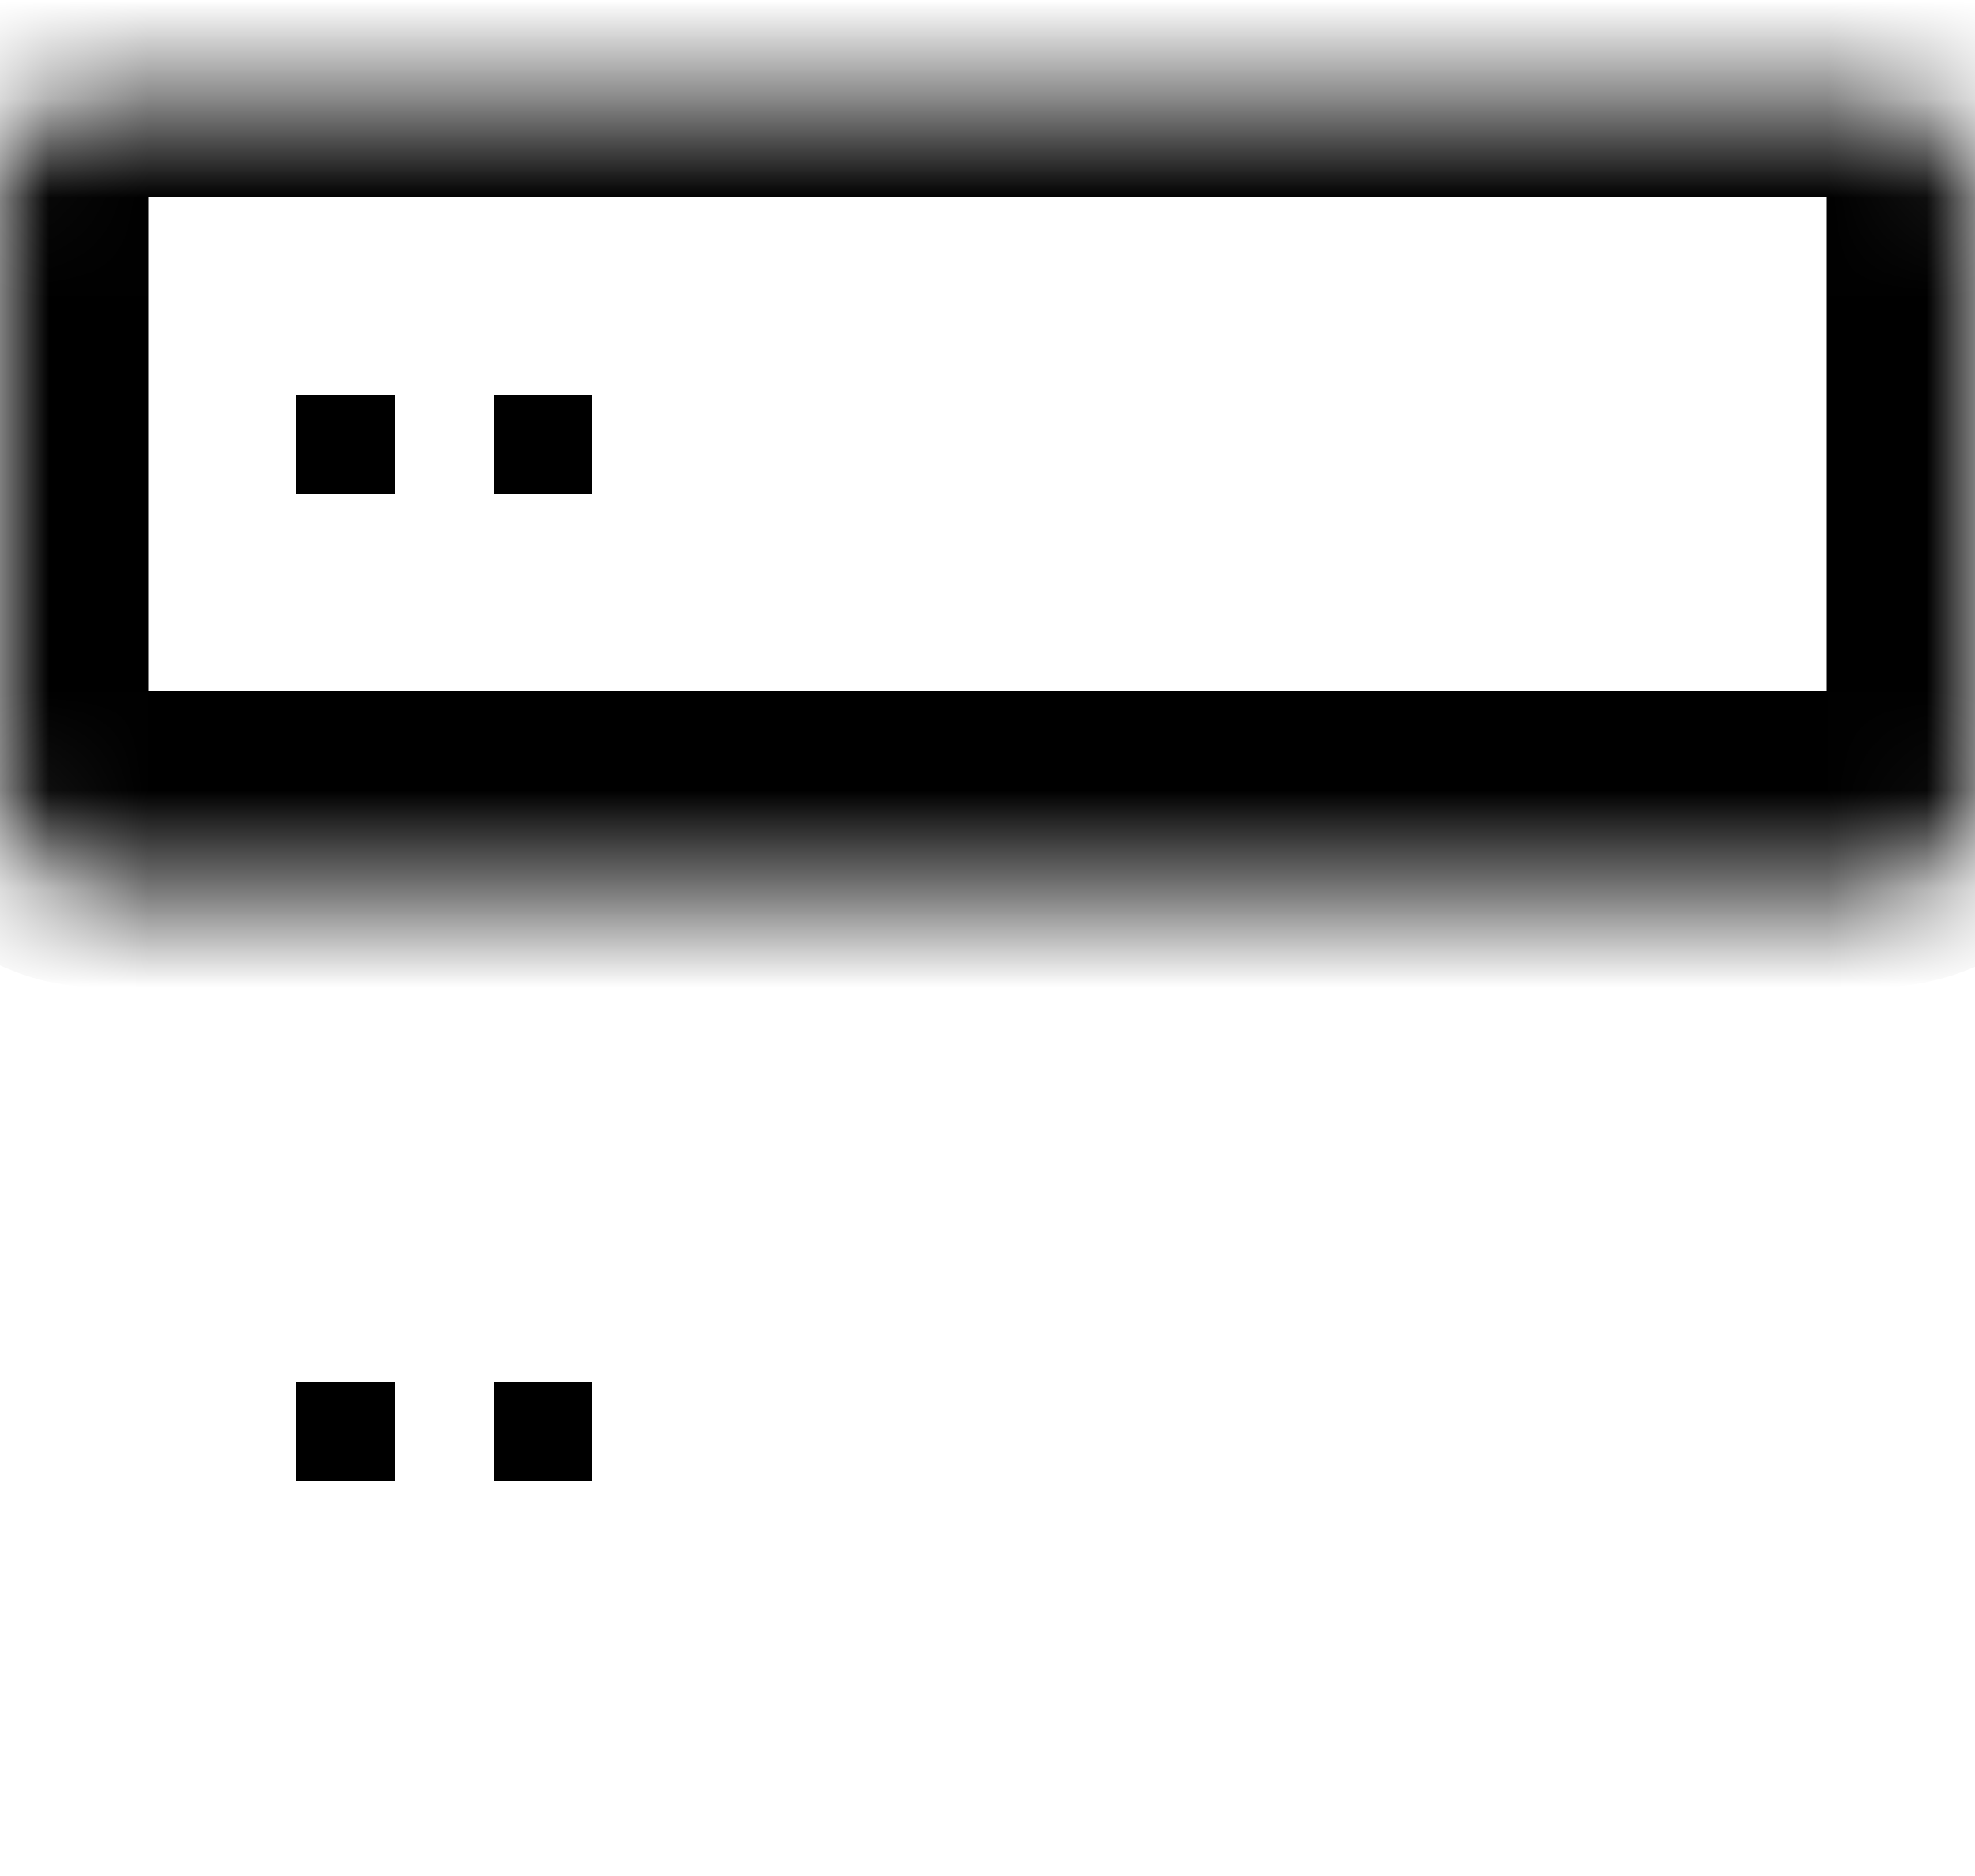 <svg width='20' height='19' viewBox='0 0 20 19' fill='none' xmlns='http://www.w3.org/2000/svg'>
  <mask id='path-1-inside-1' fill='white'>
    <rect y='10.5' width='20' height='8' rx='1' />
  </mask>
  <rect y='10.5' width='20' height='8' rx='1' stroke='#000' stroke-width='3' mask='url(#path-1-inside-1)' />
  <mask id='path-2-inside-2' fill='white'>
    <rect y='0.5' width='20' height='8' rx='1' />
  </mask>
  <rect y='0.5' width='20' height='8' rx='1' stroke='#000' stroke-width='3' mask='url(#path-2-inside-2)' />
  <line x1='3' y1='4.5' x2='4' y2='4.5' stroke='#000' />
  <line x1='5' y1='4.5' x2='6' y2='4.5' stroke='#000' />
  <line x1='3' y1='14.5' x2='4' y2='14.5' stroke='#000' />
  <line x1='5' y1='14.5' x2='6' y2='14.5' stroke='#000' />
</svg>